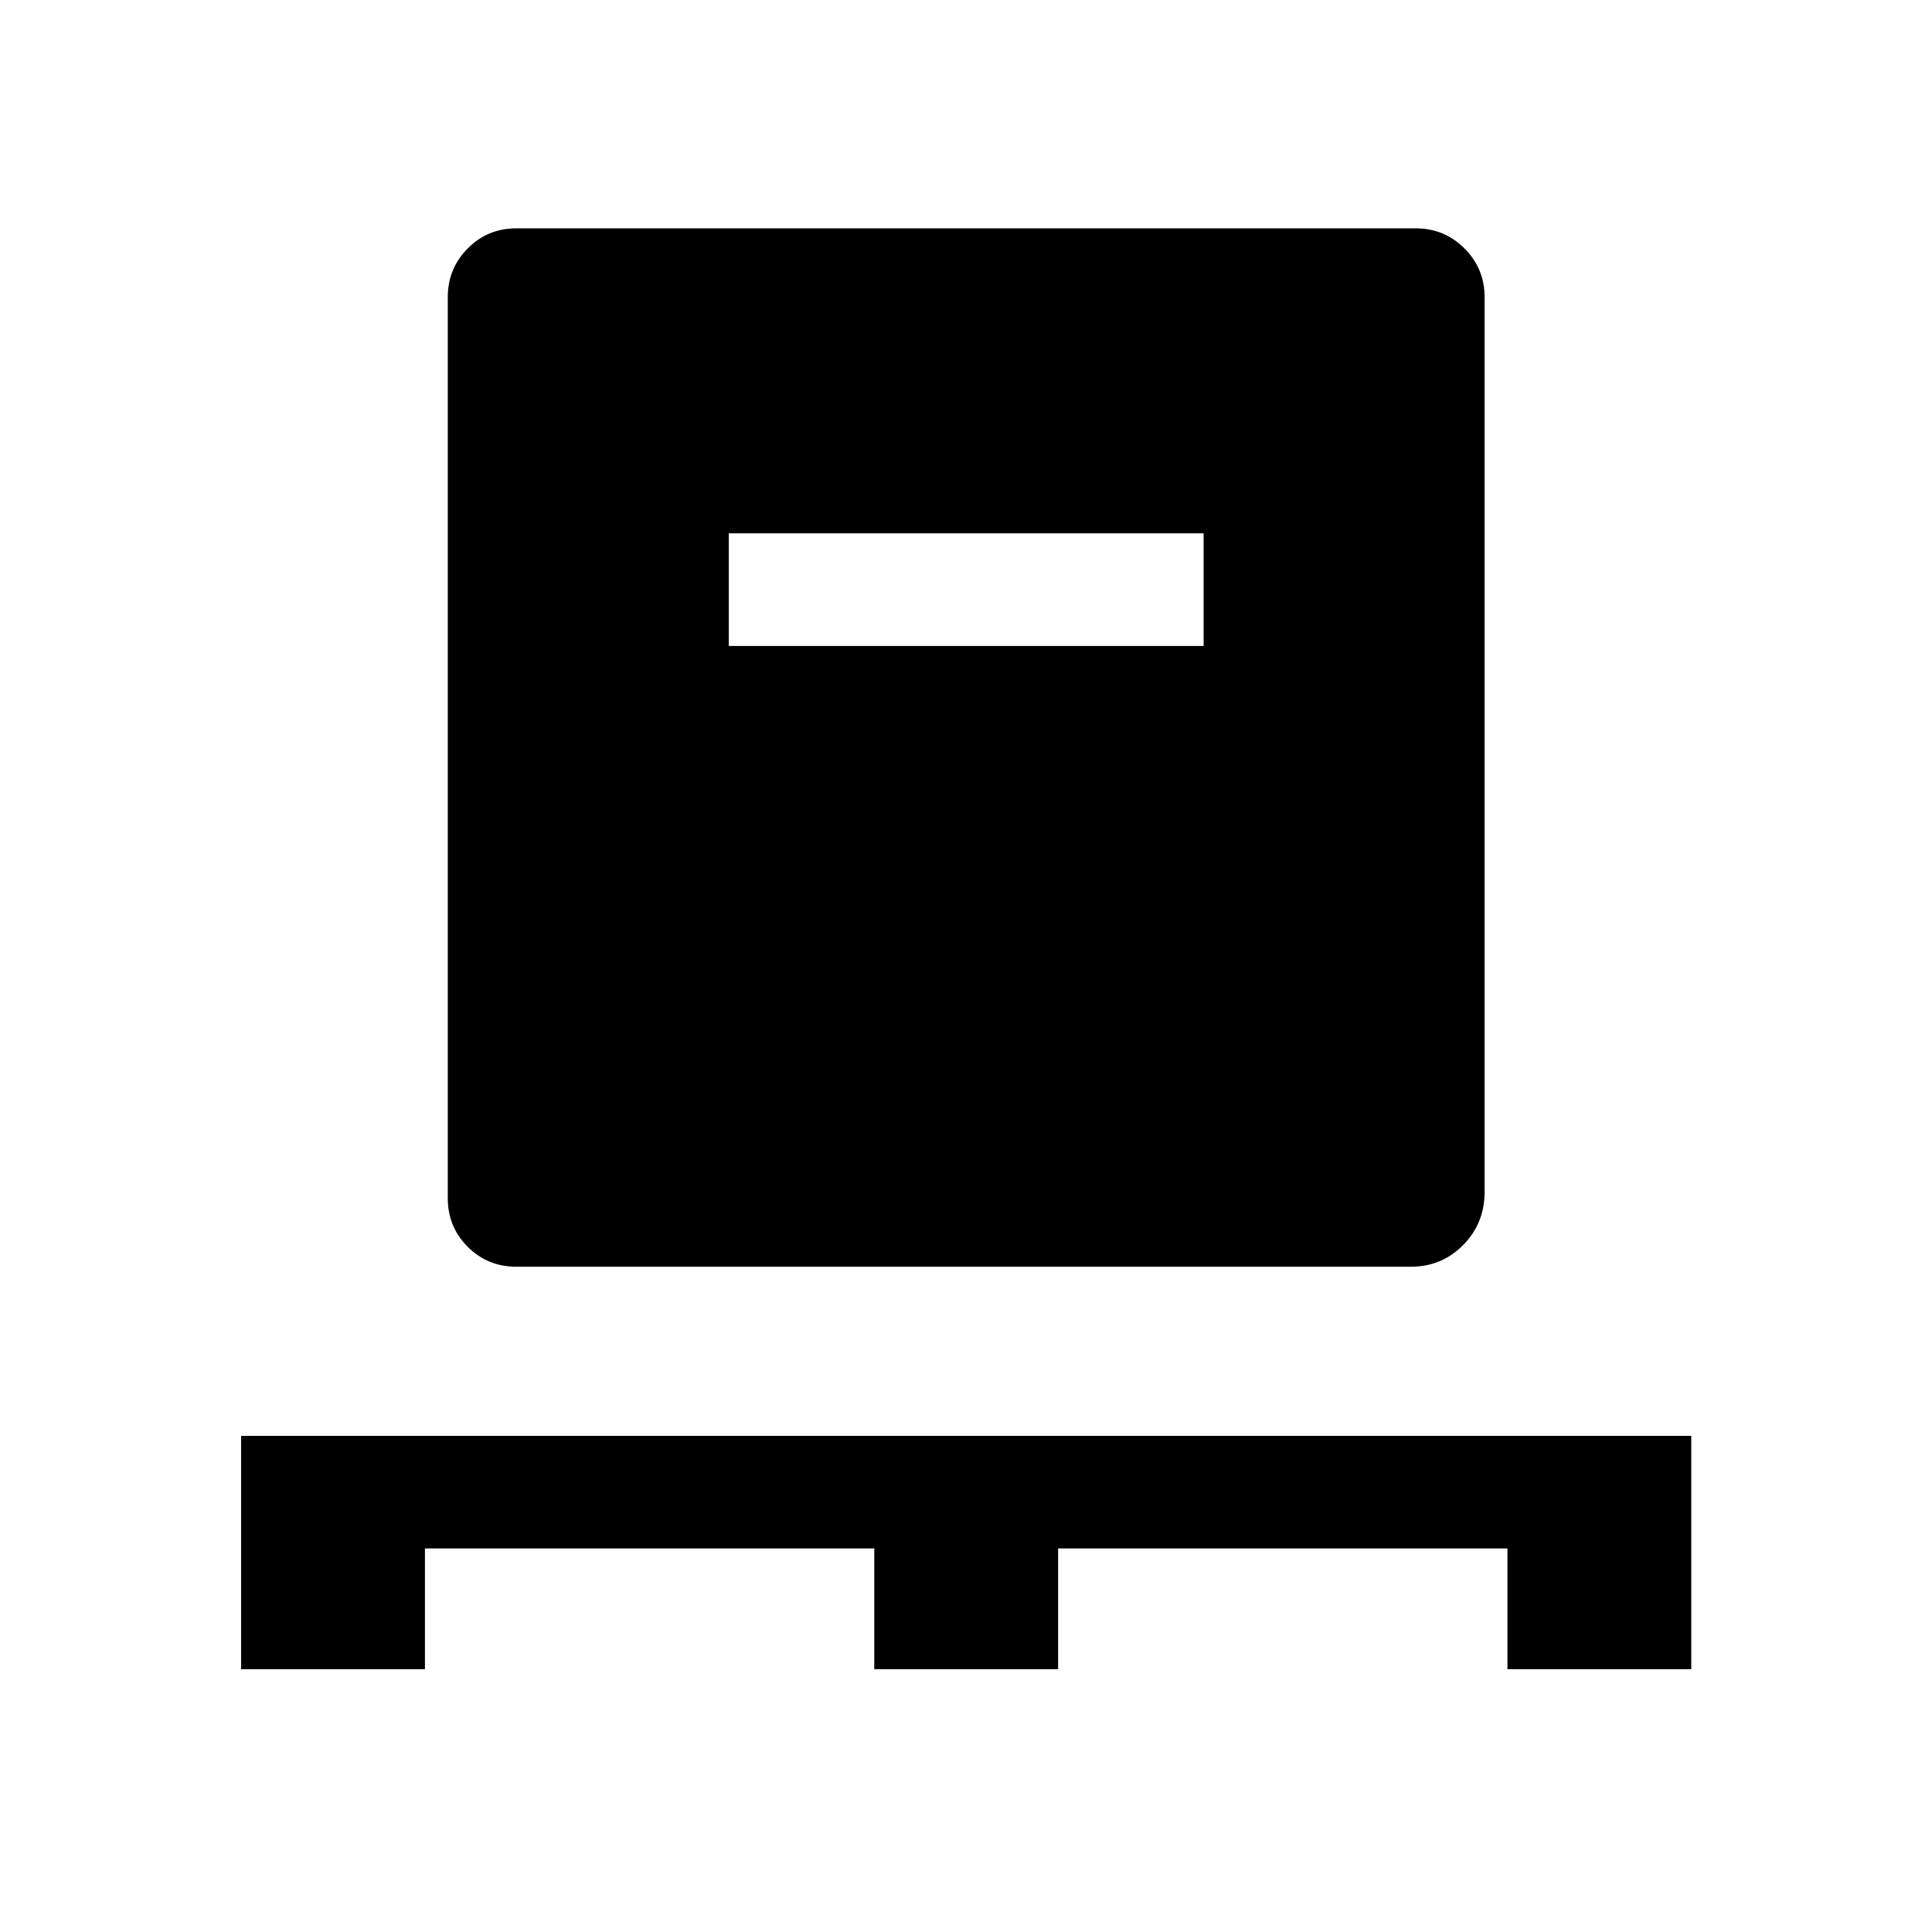 <svg xmlns="http://www.w3.org/2000/svg" height="24" viewBox="0 -960 960 960" width="24"><path d="M119.81-130.58v-115.96h720.57v115.96h-91.34v-60H525.77v60h-91.35v-60H211.15v60h-91.34Zm136.73-200q-14.25 0-24.14-9.89-9.9-9.9-9.9-24.15v-447.69q0-14.25 9.9-24.24 9.89-9.99 24.14-9.99h446.92q14.25 0 24.24 9.99 9.99 9.99 9.99 24.24v444.62q0 15.55-10.65 26.33-10.66 10.78-25.89 10.78H256.54Zm105.58-308.46h235.96V-695H362.12v55.96Z"/></svg>